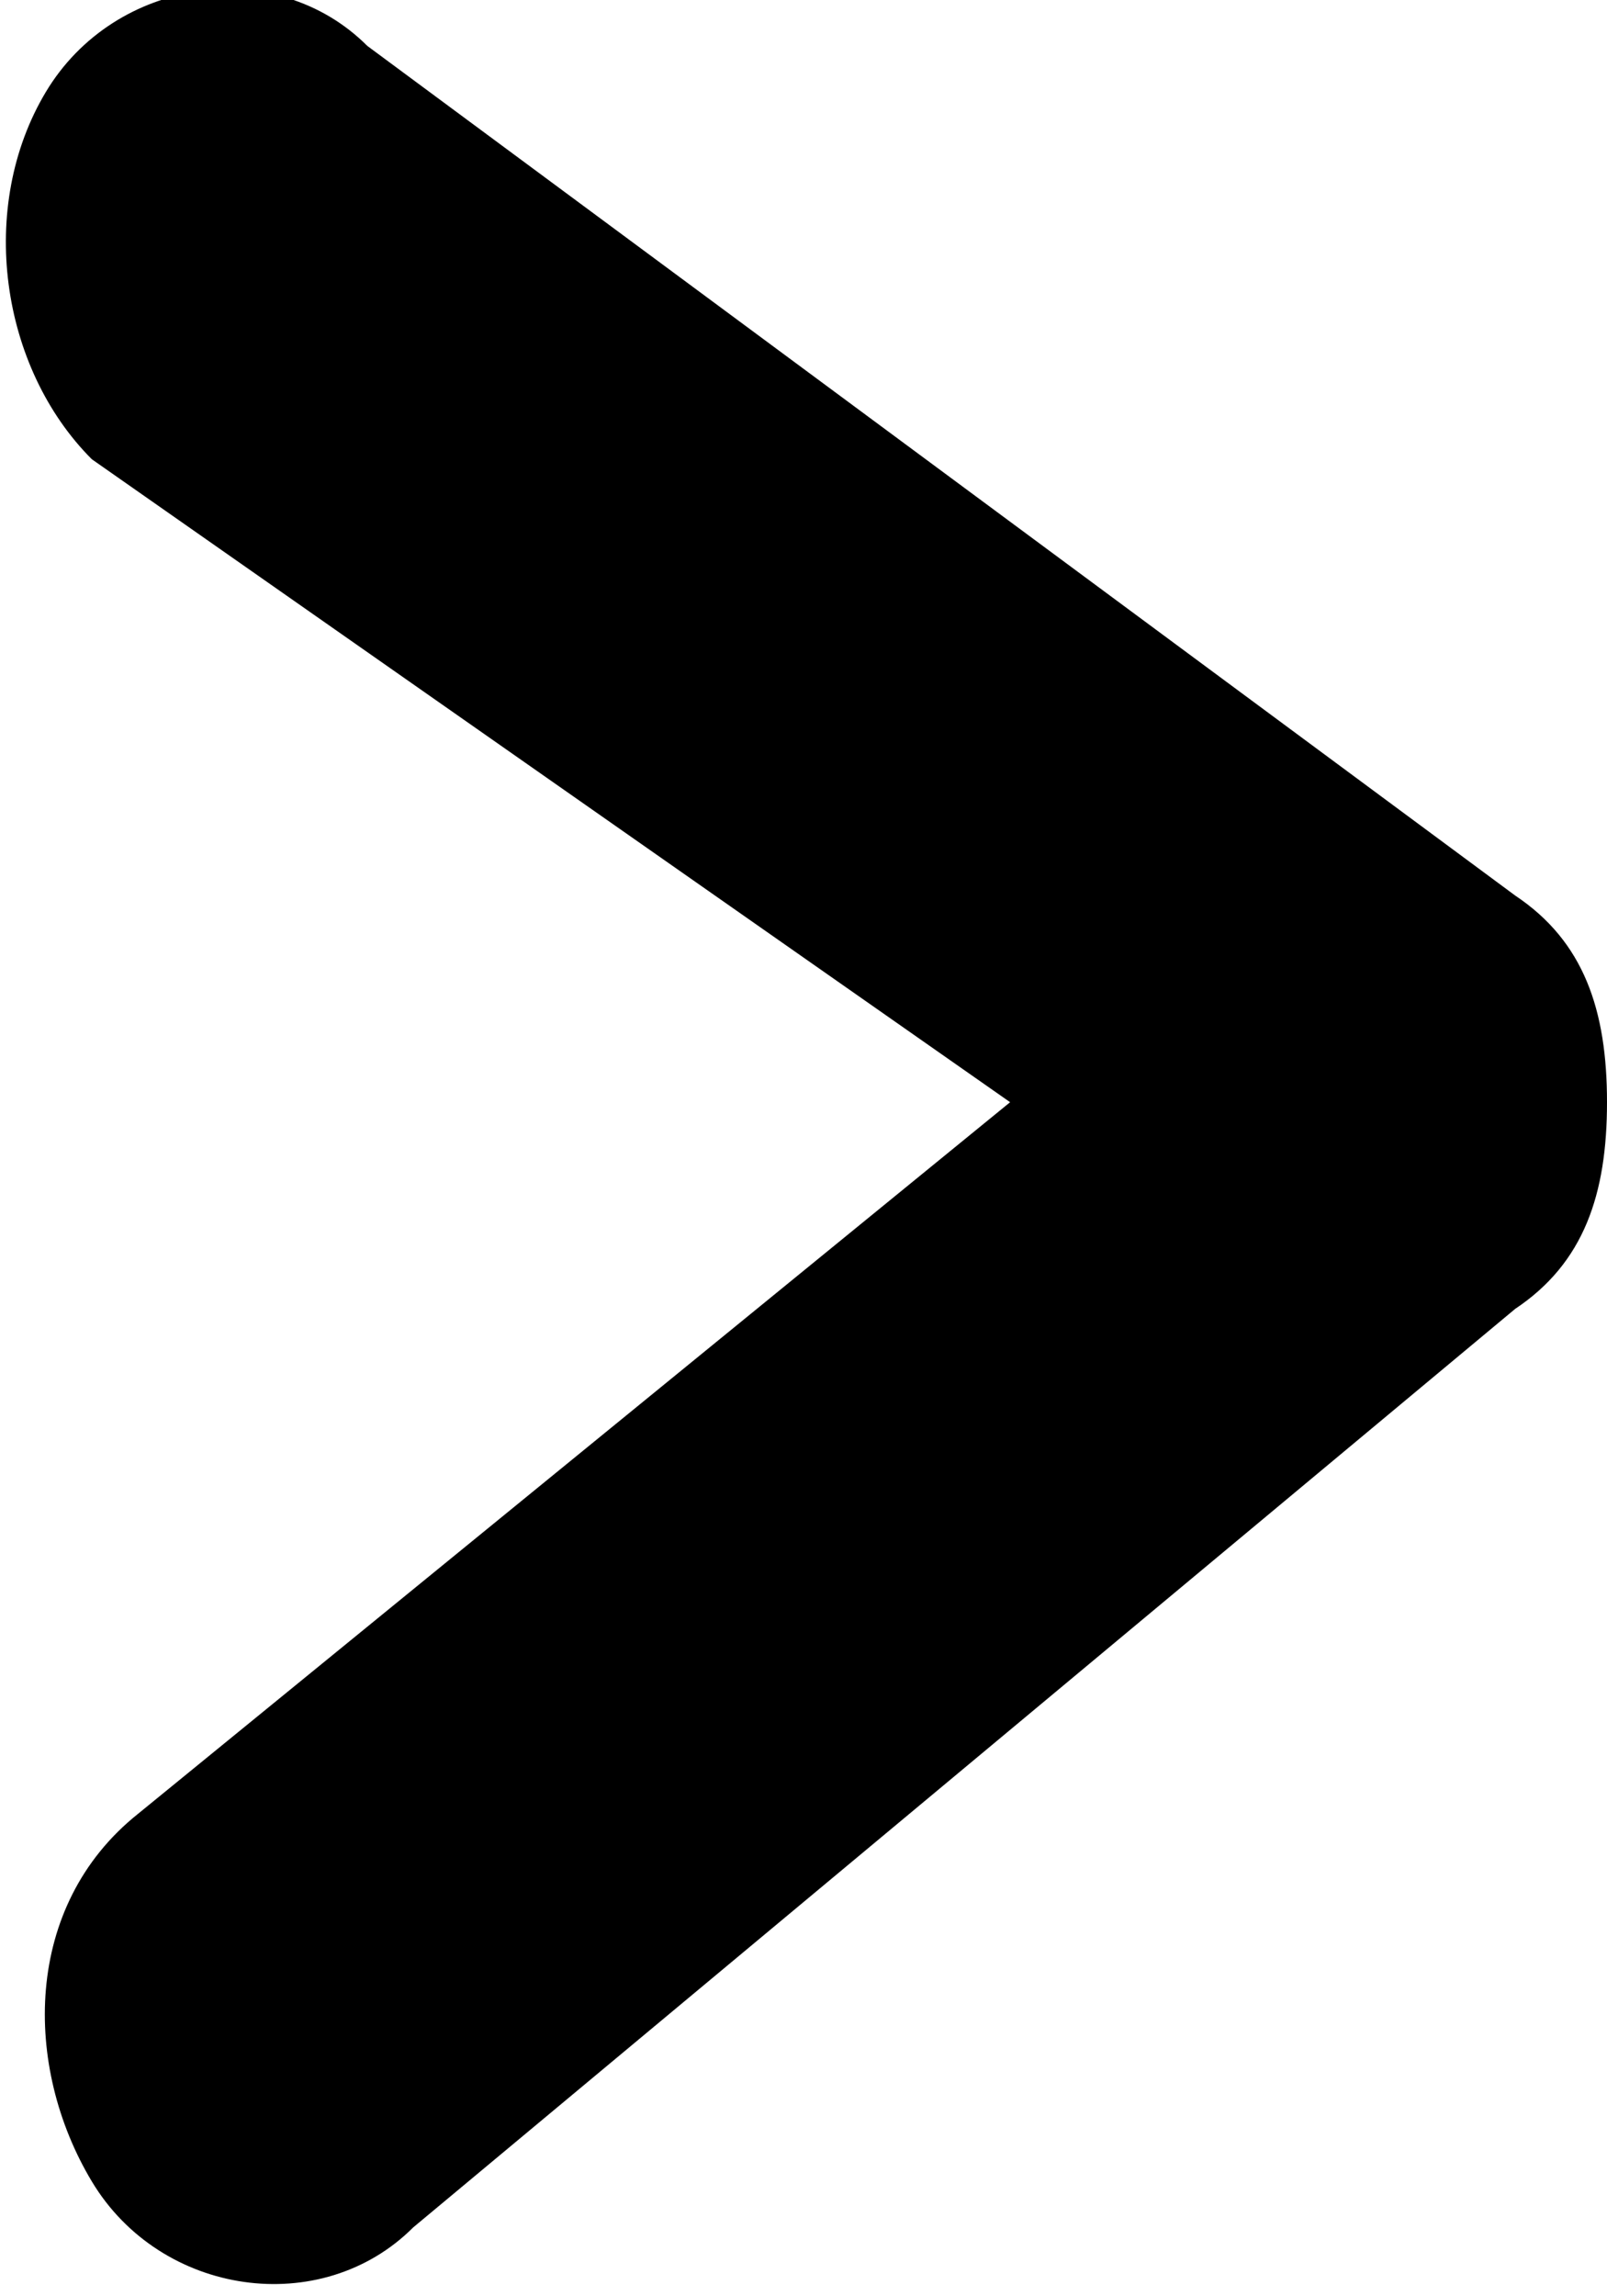 <?xml version="1.0" encoding="utf-8"?>
<!-- Generator: Adobe Illustrator 19.0.0, SVG Export Plug-In . SVG Version: 6.00 Build 0)  -->
<svg version="1.1" id="Layer_1" xmlns="http://www.w3.org/2000/svg" xmlns:xlink="http://www.w3.org/1999/xlink" x="0px" y="0px"
	 viewBox="-64.5 67.5 7 10" style="enable-background:new -64.5 67.5 7 10;" xml:space="preserve">
<title>Fill 14</title>
<desc>Created with Sketch.</desc>
<g id="Avasa-1024">
	<g id="Blog-City-Guide" transform="translate(-570, -1200)">
		<g id="Group" transform="translate(445, 1194)">
			<path id="Fill-14" d="M67.5,78.3c0,0.4-0.1,0.7-0.4,0.9l-4.8,4c-0.4,0.4-1.1,0.3-1.4-0.2c-0.3-0.5-0.3-1.2,0.2-1.6l3.8-3.1
				l-4-2.8c-0.4-0.4-0.5-1.1-0.2-1.6s1-0.6,1.4-0.2l5,3.7C67.4,77.6,67.5,77.9,67.5,78.3L67.5,78.3z"/>
		</g>
	</g>
</g>
</svg>
